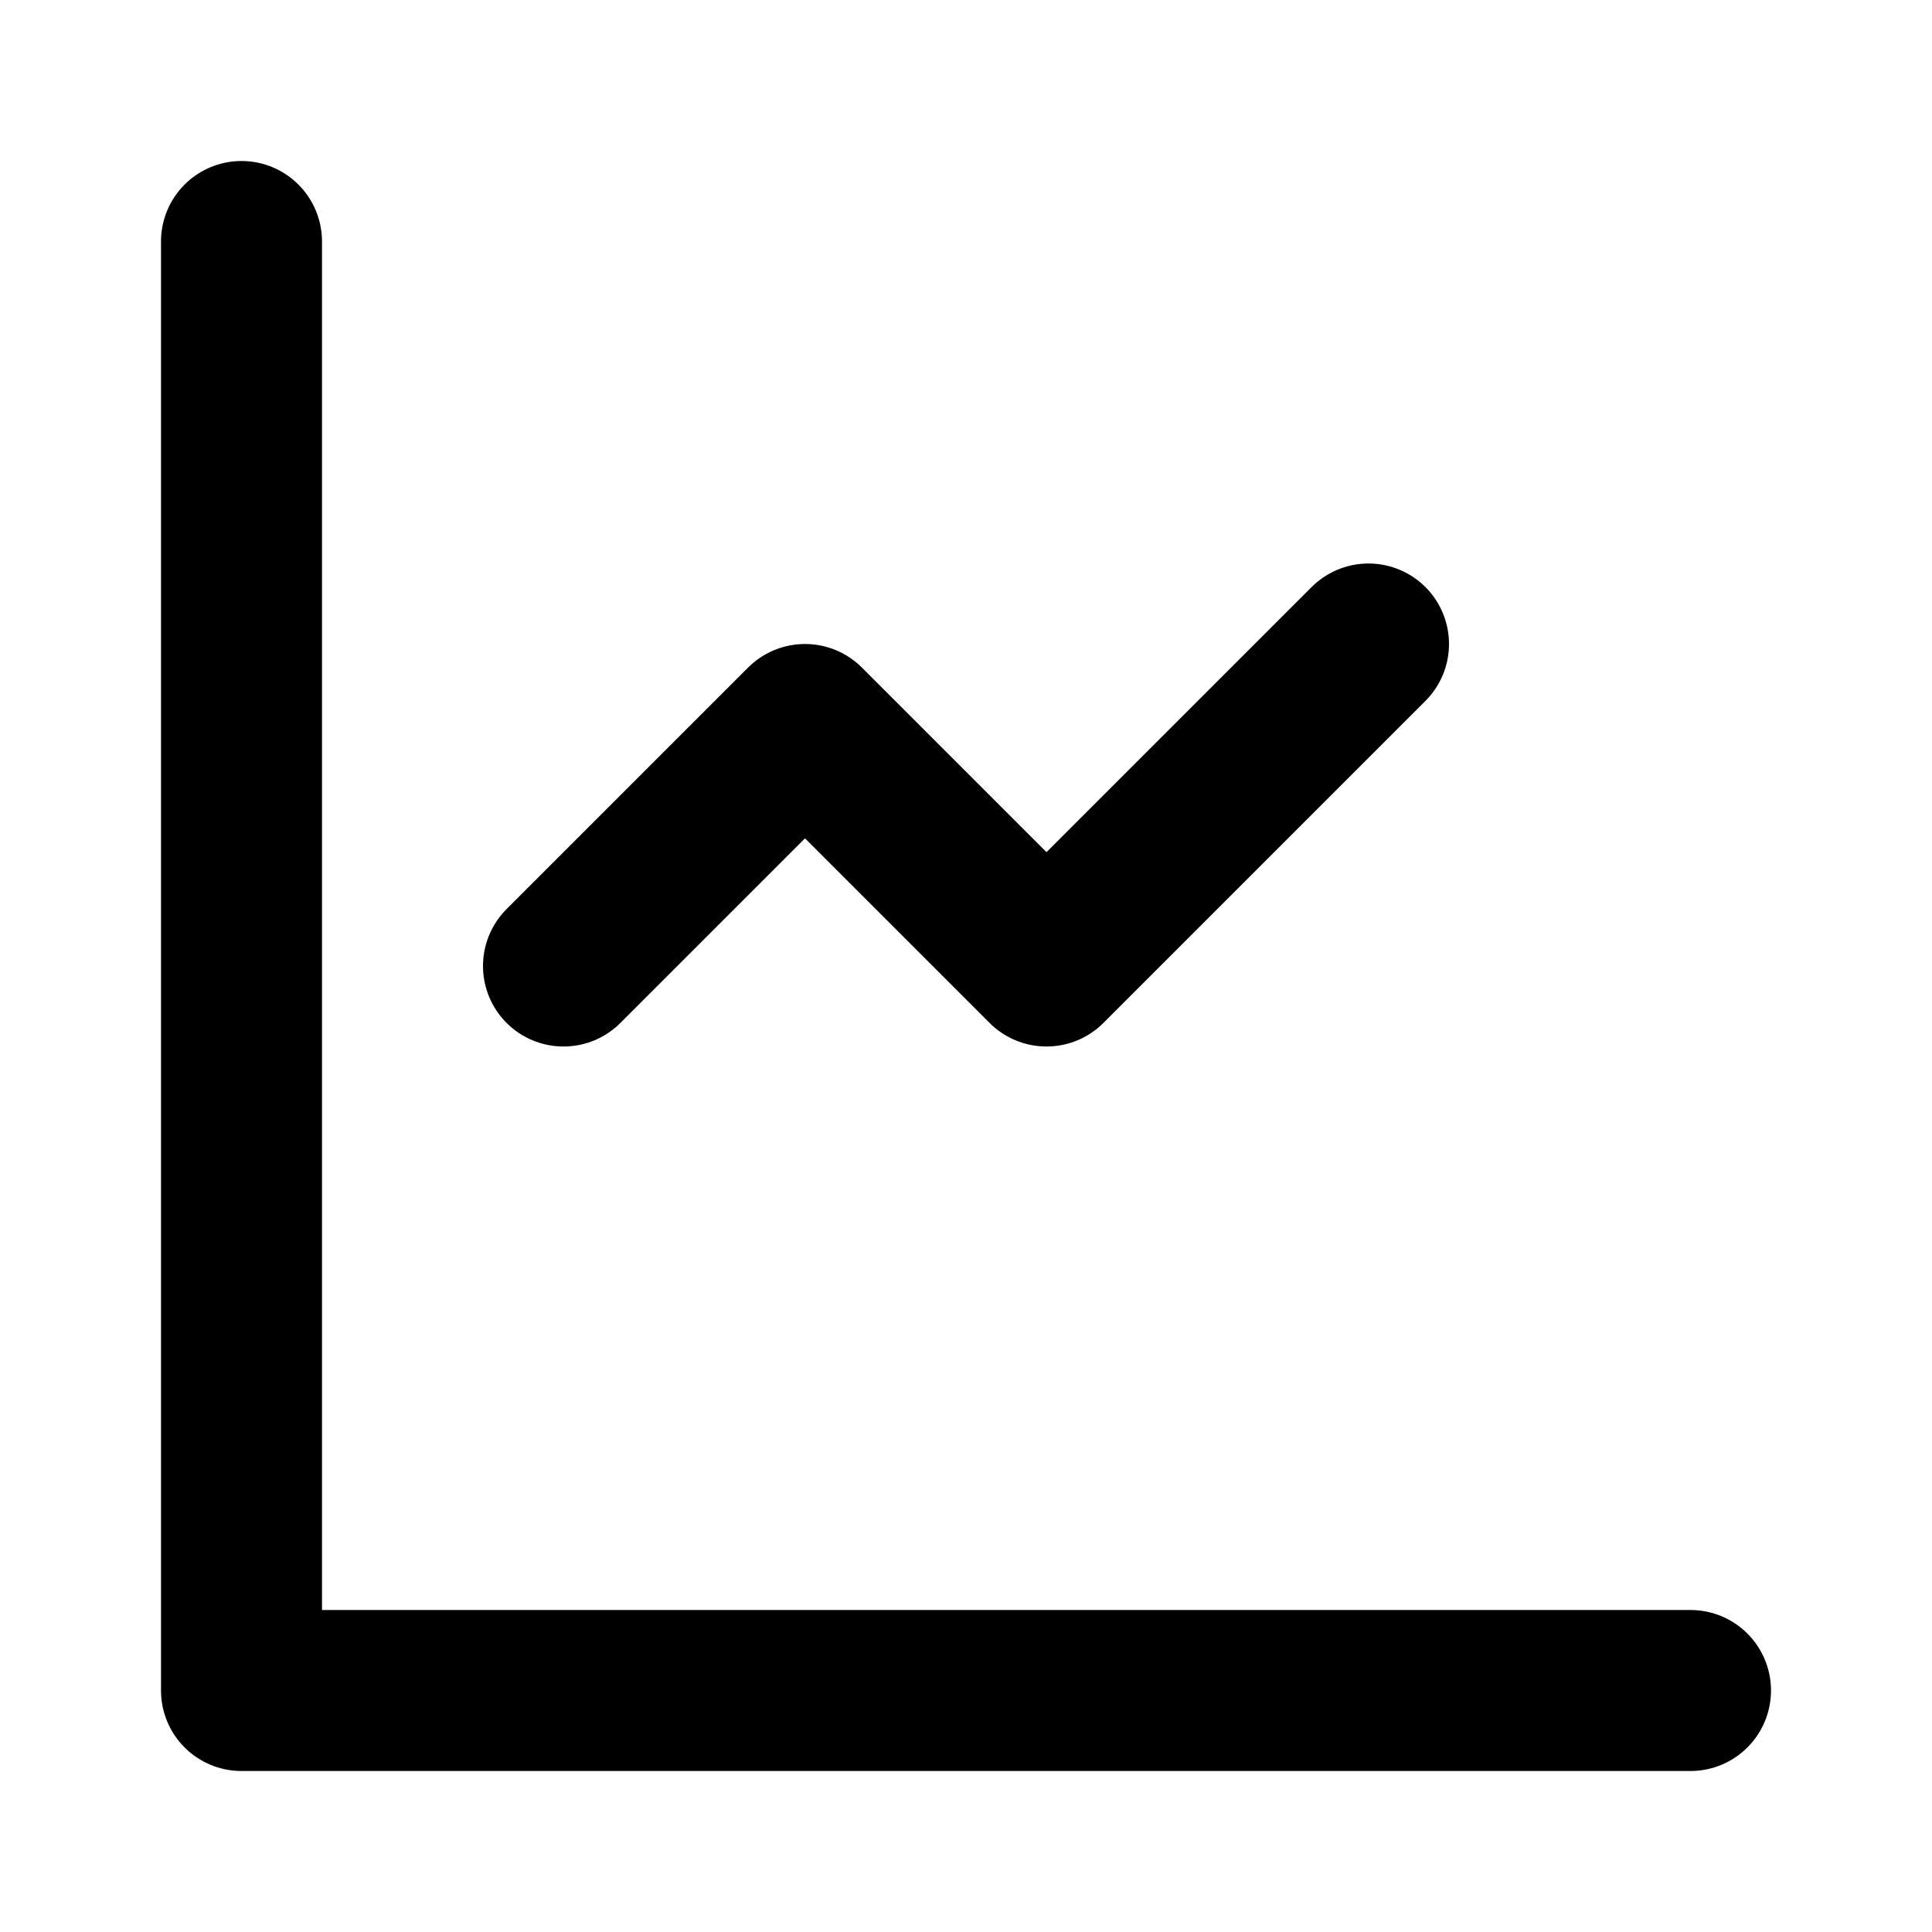 <?xml version="1.0" encoding="UTF-8"?>
<svg width="24" height="24" viewBox="0 0 24 24" fill="none" xmlns="http://www.w3.org/2000/svg">
    <path d="M3 3V21H21" stroke="currentColor" stroke-width="2" stroke-linecap="round" stroke-linejoin="round"/>
    <path d="M7 12L10 9L13 12L17 8" stroke="currentColor" stroke-width="2" stroke-linecap="round" stroke-linejoin="round"/>
</svg> 